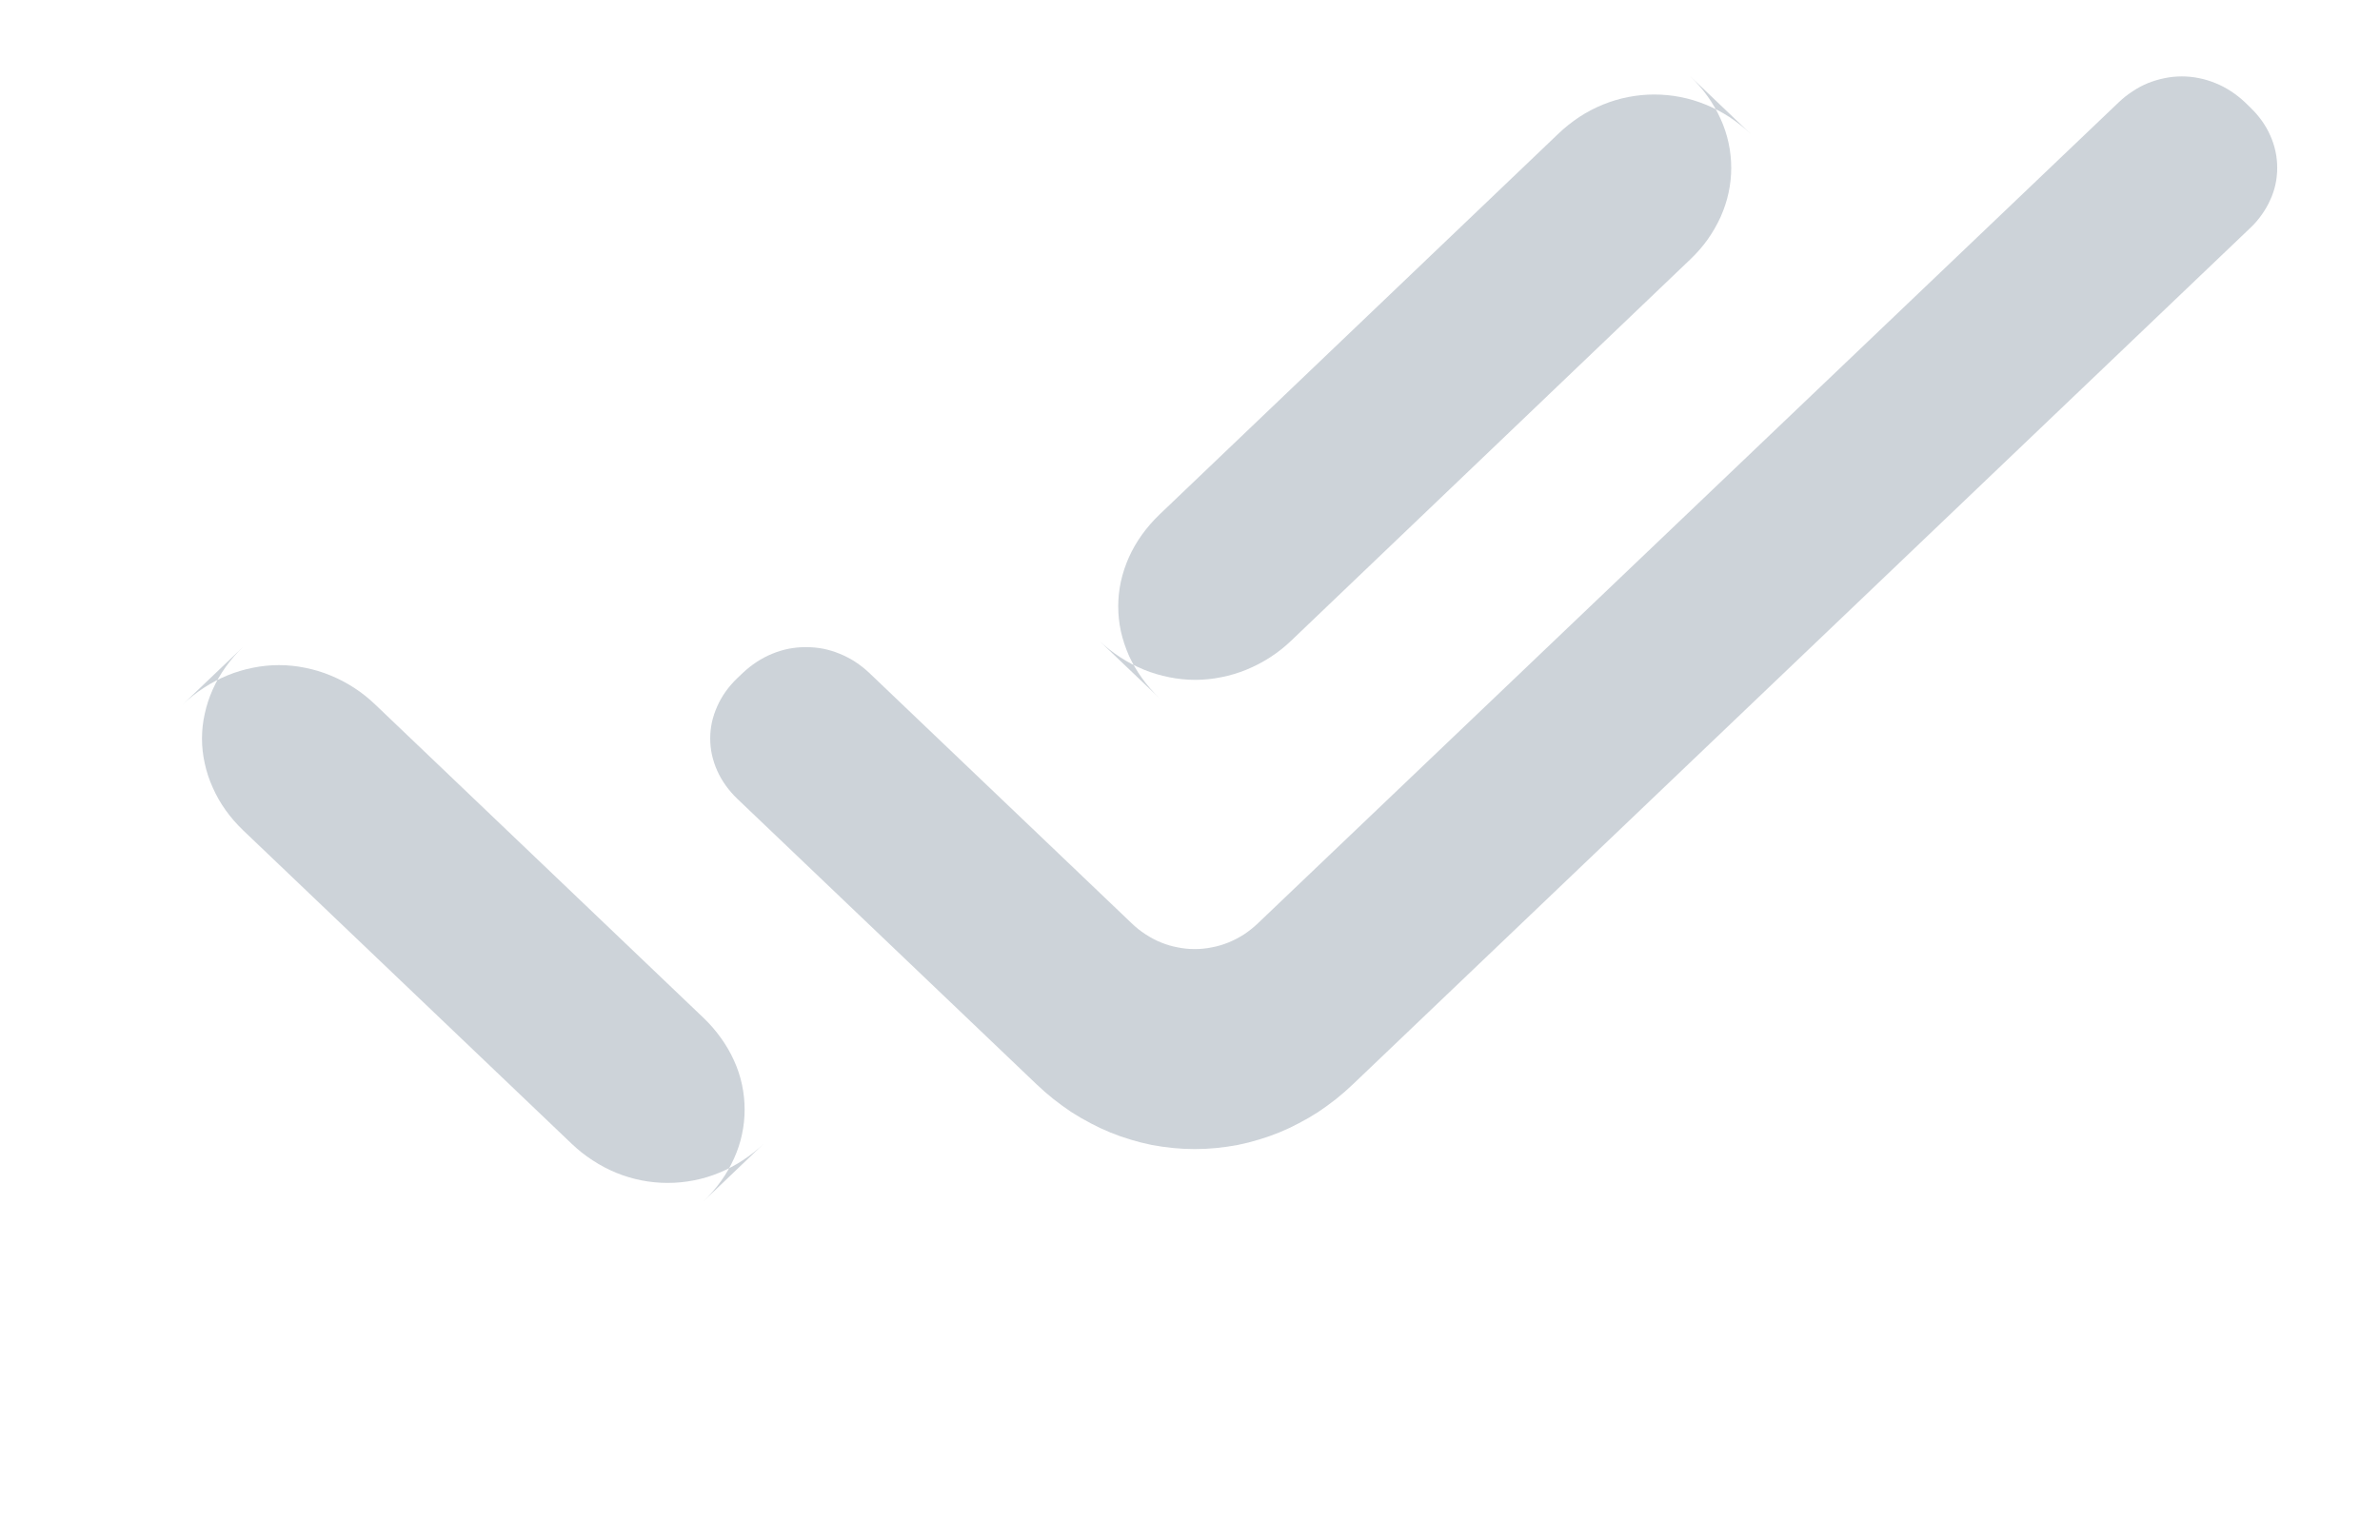 <?xml version="1.0" encoding="utf-8" ?>
<svg xmlns="http://www.w3.org/2000/svg" xmlns:xlink="http://www.w3.org/1999/xlink" width="17" height="11">
	<defs>
		<clipPath id="clip_0">
			<rect x="-1062" y="-1488.35" width="1368" height="3528.3" clip-rule="evenodd"/>
		</clipPath>
	</defs>
	<g clip-path="url(#clip_0)">
		<path fill="rgb(89,108,128)" fill-opacity="0.298" stroke="none" transform="matrix(0.95 0 0 0.95 4.706 8.911)" d="M-0.657 -0.78L-3.125 -3.135Q-3.199 -3.206 -3.257 -3.287Q-3.315 -3.368 -3.354 -3.457Q-3.394 -3.545 -3.414 -3.638Q-3.435 -3.731 -3.435 -3.826Q-3.435 -3.92 -3.414 -4.013Q-3.394 -4.106 -3.354 -4.195Q-3.315 -4.283 -3.257 -4.364Q-3.199 -4.445 -3.125 -4.516L-3.58 -4.082Q-3.505 -4.153 -3.42 -4.208Q-3.336 -4.263 -3.243 -4.301Q-3.15 -4.339 -3.053 -4.358Q-2.955 -4.378 -2.856 -4.378Q-2.757 -4.378 -2.66 -4.358Q-2.562 -4.339 -2.47 -4.301Q-2.377 -4.263 -2.292 -4.208Q-2.207 -4.153 -2.133 -4.082L0.335 -1.726Q0.409 -1.655 0.467 -1.574Q0.525 -1.493 0.565 -1.405Q0.605 -1.317 0.625 -1.224Q0.645 -1.131 0.645 -1.036Q0.645 -0.941 0.625 -0.848Q0.605 -0.755 0.565 -0.667Q0.525 -0.578 0.467 -0.497Q0.409 -0.416 0.335 -0.345L0.79 -0.78Q0.716 -0.709 0.631 -0.654Q0.546 -0.598 0.453 -0.56Q0.361 -0.522 0.263 -0.503Q0.166 -0.484 0.067 -0.484Q-0.033 -0.484 -0.13 -0.503Q-0.227 -0.522 -0.32 -0.56Q-0.413 -0.598 -0.498 -0.654Q-0.583 -0.709 -0.657 -0.78Z"/>
	</g>
	<defs>
		<clipPath id="clip_1">
			<rect x="-1062" y="-1488.35" width="1368" height="3528.3" clip-rule="evenodd"/>
		</clipPath>
	</defs>
	<g clip-path="url(#clip_1)">
		<path fill="rgb(89,108,128)" fill-opacity="0.298" stroke="none" transform="matrix(0.95 0 0 0.95 7.595 0.3)" d="M4.712 0.256L5.167 0.69Q5.093 0.62 5.008 0.564Q4.923 0.509 4.83 0.471Q4.738 0.433 4.64 0.414Q4.543 0.395 4.444 0.395Q4.345 0.395 4.247 0.414Q4.15 0.433 4.057 0.471Q3.964 0.509 3.88 0.564Q3.795 0.62 3.721 0.691L0.723 3.554Q0.649 3.625 0.591 3.706Q0.533 3.787 0.493 3.876Q0.454 3.964 0.433 4.057Q0.413 4.15 0.413 4.245Q0.413 4.339 0.433 4.432Q0.454 4.525 0.493 4.614Q0.533 4.702 0.591 4.783Q0.649 4.864 0.723 4.935L0.268 4.501Q0.343 4.572 0.428 4.627Q0.512 4.682 0.605 4.72Q0.698 4.758 0.795 4.777Q0.893 4.797 0.992 4.797Q1.091 4.797 1.188 4.777Q1.286 4.758 1.378 4.72Q1.471 4.682 1.556 4.627Q1.641 4.572 1.715 4.501L4.712 1.637Q4.787 1.566 4.845 1.485Q4.902 1.404 4.942 1.316Q4.982 1.227 5.002 1.134Q5.022 1.041 5.022 0.947Q5.022 0.852 5.002 0.759Q4.982 0.666 4.942 0.578Q4.902 0.489 4.844 0.408Q4.786 0.327 4.712 0.256Z"/>
	</g>
	<defs>
		<clipPath id="clip_2">
			<rect x="-1062" y="-1488.35" width="1368" height="3528.3" clip-rule="evenodd"/>
		</clipPath>
	</defs>
	<g clip-path="url(#clip_2)">
		<path fill="rgb(89,108,128)" fill-opacity="0.298" stroke="none" transform="matrix(0.95 0 0 0.95 5.091 0.563)" d="M10.571 0.177L4.099 6.351Q4.051 6.397 3.995 6.434Q3.939 6.47 3.878 6.495Q3.817 6.52 3.753 6.532Q3.689 6.545 3.624 6.545Q3.559 6.545 3.495 6.532Q3.431 6.52 3.37 6.495Q3.309 6.47 3.253 6.433Q3.197 6.397 3.149 6.35L1.177 4.468Q1.128 4.422 1.072 4.385Q1.016 4.349 0.955 4.324Q0.894 4.299 0.83 4.286Q0.766 4.274 0.701 4.274Q0.636 4.274 0.572 4.286Q0.508 4.299 0.447 4.324Q0.386 4.349 0.331 4.385Q0.275 4.422 0.226 4.468L0.185 4.507Q0.136 4.554 0.098 4.607Q0.06 4.66 0.034 4.719Q0.008 4.777 -0.006 4.838Q-0.019 4.899 -0.019 4.961Q-0.019 5.023 -0.006 5.084Q0.008 5.146 0.034 5.204Q0.06 5.262 0.098 5.315Q0.136 5.368 0.185 5.415L2.436 7.563Q2.497 7.621 2.562 7.673Q2.628 7.725 2.697 7.771Q2.767 7.816 2.84 7.854Q2.913 7.893 2.989 7.924Q3.065 7.955 3.143 7.978Q3.221 8.002 3.301 8.018Q3.381 8.033 3.462 8.041Q3.543 8.049 3.624 8.049Q3.705 8.049 3.786 8.041Q3.867 8.033 3.947 8.018Q4.027 8.002 4.105 7.978Q4.183 7.955 4.259 7.924Q4.335 7.893 4.408 7.854Q4.481 7.816 4.551 7.771Q4.62 7.725 4.686 7.673Q4.751 7.621 4.812 7.563L11.559 1.123Q11.608 1.077 11.646 1.023Q11.684 0.97 11.71 0.912Q11.737 0.854 11.75 0.793Q11.763 0.732 11.763 0.669Q11.763 0.607 11.75 0.546Q11.737 0.485 11.711 0.427Q11.685 0.368 11.647 0.315Q11.609 0.262 11.56 0.215L11.521 0.177Q11.472 0.131 11.416 0.094Q11.361 0.058 11.3 0.033Q11.239 0.008 11.175 -0.005Q11.111 -0.018 11.046 -0.018Q10.981 -0.018 10.917 -0.005Q10.853 0.008 10.792 0.032Q10.731 0.057 10.676 0.094Q10.62 0.13 10.571 0.177Z"/>
	</g>

</svg>